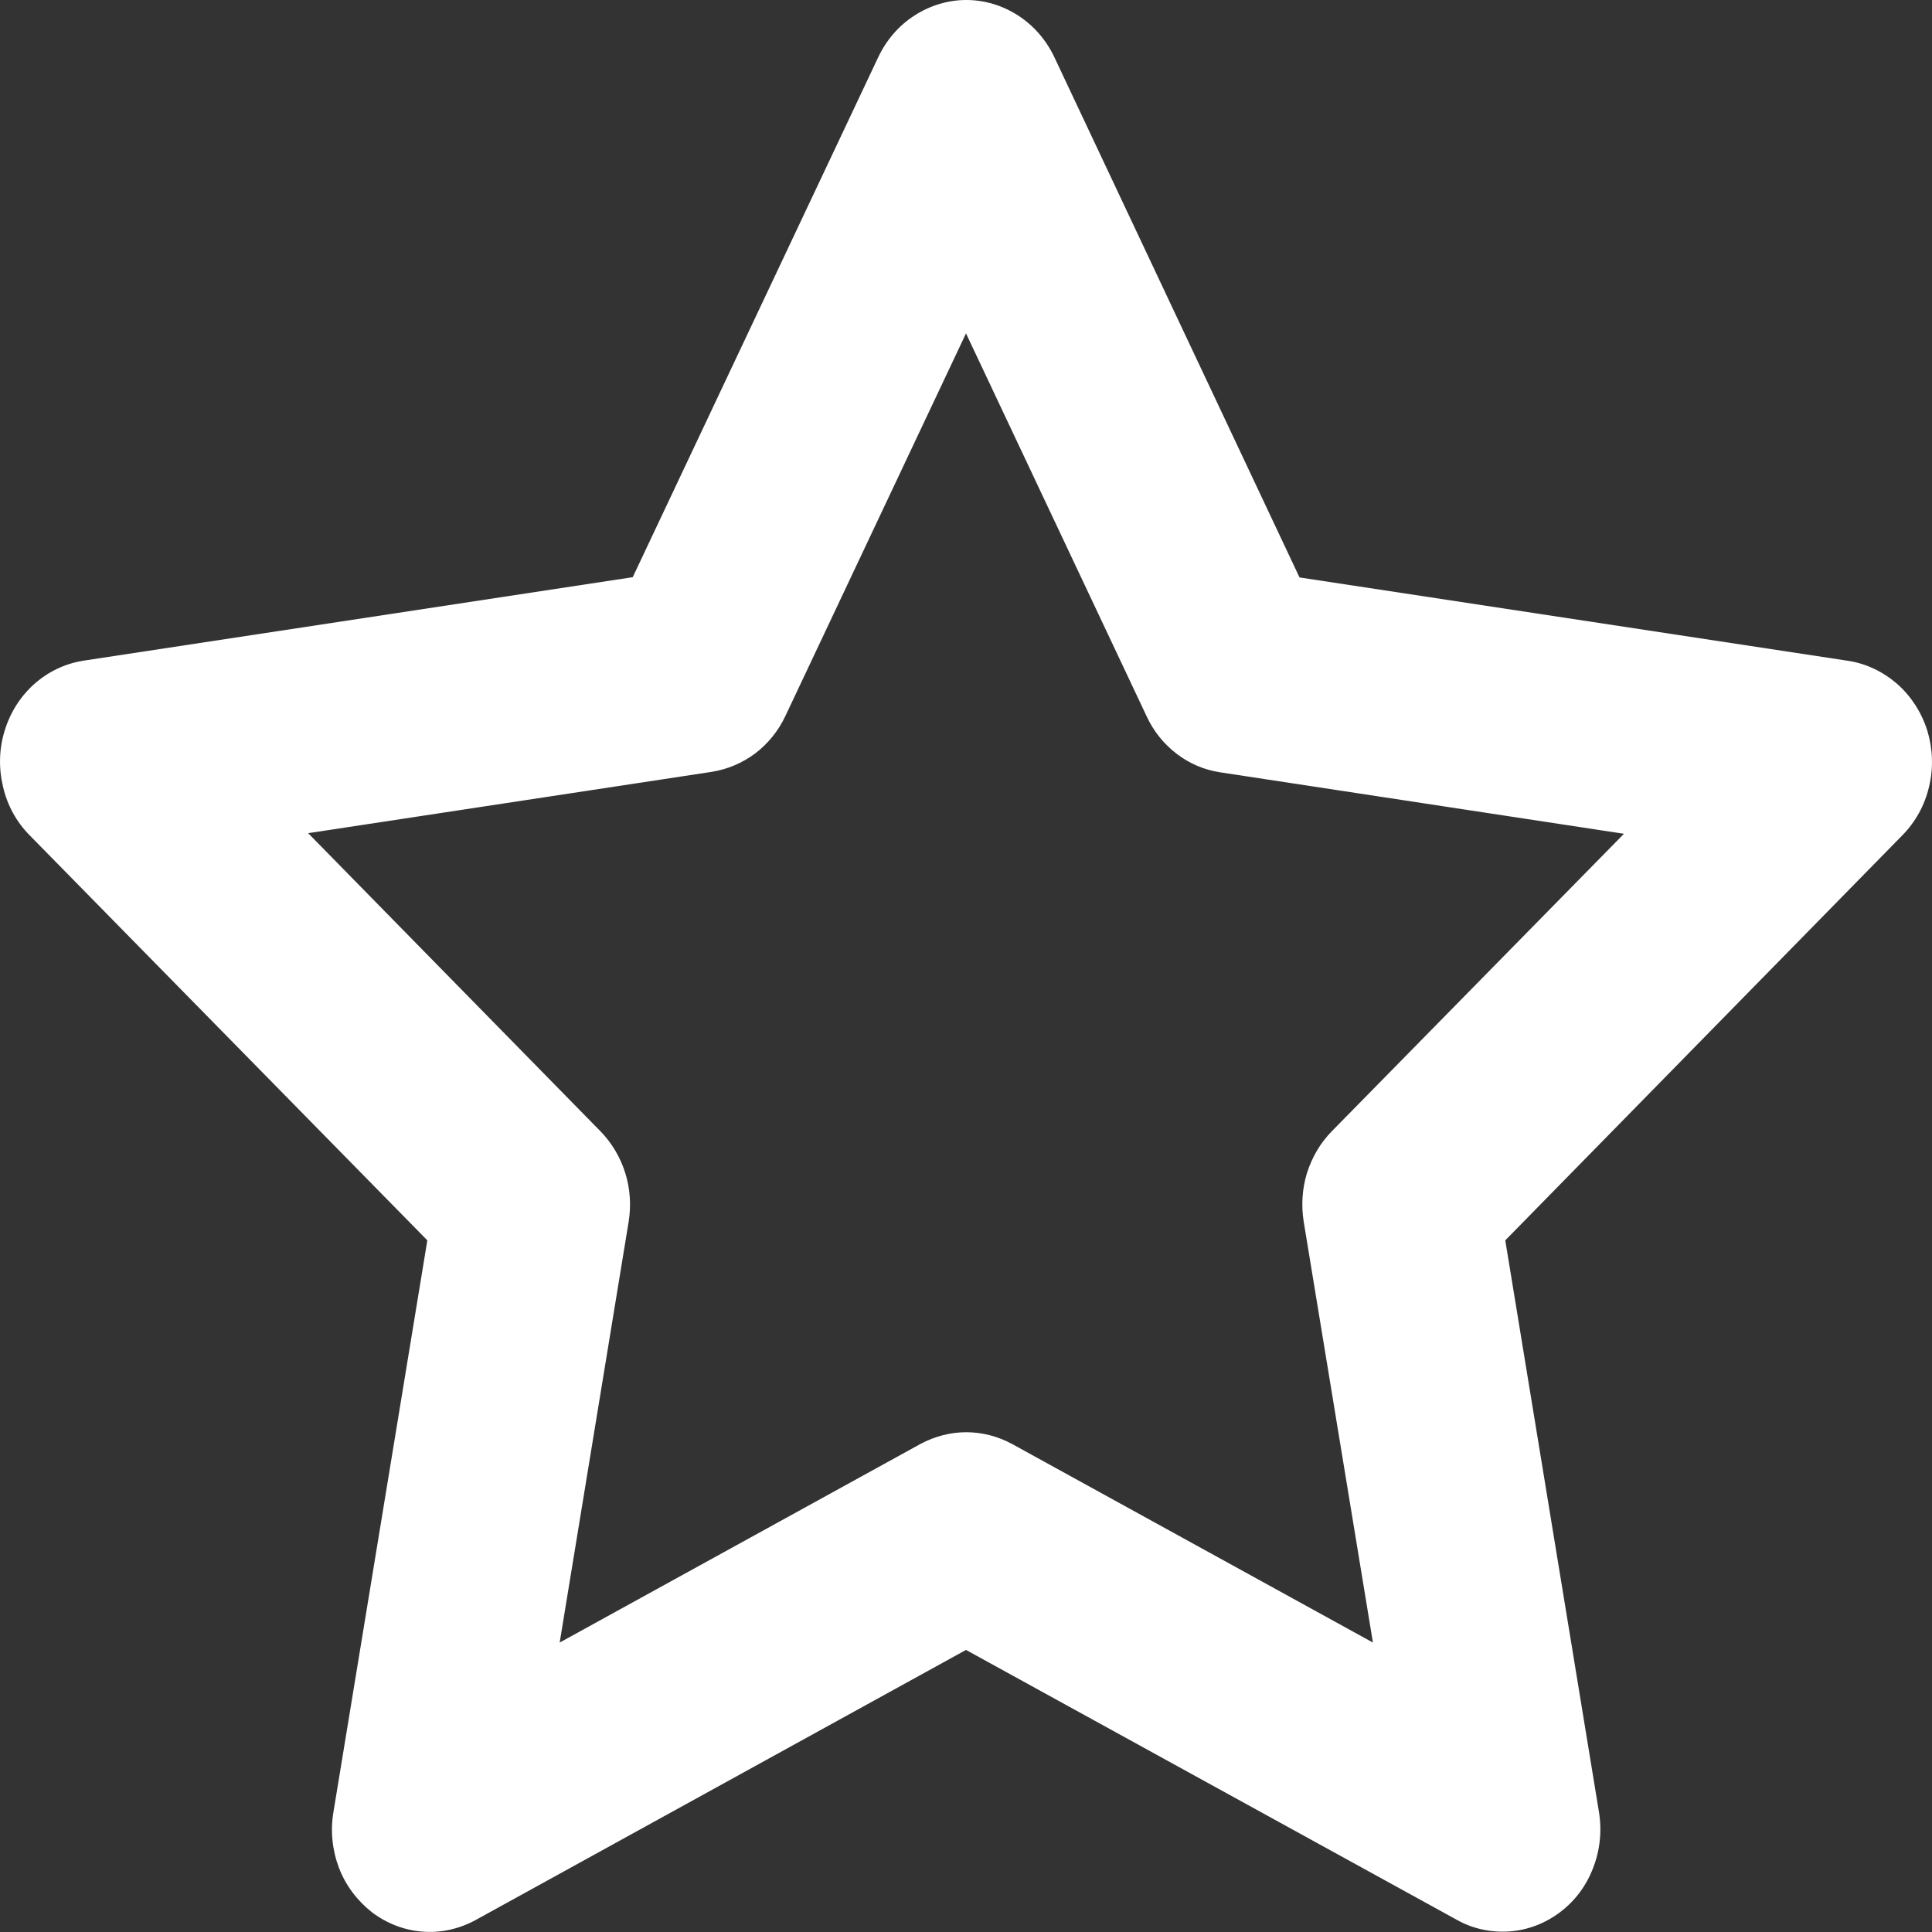 <svg 
 xmlns="http://www.w3.org/2000/svg"
 xmlns:xlink="http://www.w3.org/1999/xlink"
 width="16px" height="16px">
<rect width="100%" height="100%" fill="#333333" stroke="none"/>
<path fill-rule="evenodd"  fill="rgb(255, 255, 255)"
 d="M15.961,6.050 C15.913,5.899 15.827,5.766 15.713,5.665 C15.597,5.564 15.457,5.496 15.308,5.473 L10.762,4.782 L8.731,0.472 C8.664,0.331 8.560,0.211 8.431,0.128 C8.302,0.045 8.155,-0.000 8.002,-0.000 C7.851,-0.000 7.703,0.045 7.574,0.128 C7.444,0.211 7.341,0.331 7.274,0.472 L5.240,4.780 L0.694,5.471 C0.544,5.494 0.404,5.559 0.287,5.662 C0.171,5.764 0.085,5.899 0.039,6.050 C-0.008,6.200 -0.012,6.360 0.025,6.515 C0.061,6.671 0.137,6.808 0.246,6.918 L3.539,10.272 L2.761,15.009 C2.735,15.165 2.752,15.324 2.808,15.471 C2.864,15.617 2.961,15.743 3.082,15.838 C3.205,15.930 3.349,15.986 3.500,15.997 C3.651,16.009 3.801,15.975 3.935,15.903 L8.000,13.664 L12.068,15.901 C12.201,15.975 12.352,16.006 12.503,15.995 C12.654,15.984 12.798,15.928 12.921,15.835 C13.043,15.743 13.139,15.615 13.194,15.468 C13.251,15.322 13.267,15.162 13.242,15.007 L12.466,10.272 L15.756,6.916 C15.864,6.806 15.941,6.666 15.976,6.513 C16.013,6.360 16.006,6.198 15.961,6.050 L15.961,6.050 ZM11.029,9.369 C10.934,9.466 10.866,9.583 10.824,9.714 C10.784,9.844 10.775,9.984 10.797,10.119 L11.370,13.603 L8.379,11.957 C8.263,11.895 8.134,11.861 8.002,11.861 C7.871,11.861 7.742,11.895 7.625,11.957 L4.635,13.603 L5.206,10.119 C5.228,9.984 5.219,9.844 5.178,9.714 C5.137,9.583 5.066,9.464 4.973,9.369 L2.552,6.900 L5.895,6.392 C6.024,6.371 6.147,6.320 6.255,6.239 C6.361,6.158 6.447,6.052 6.505,5.928 L8.000,2.761 L9.496,5.932 C9.553,6.056 9.639,6.162 9.745,6.243 C9.851,6.324 9.973,6.376 10.105,6.396 L13.449,6.905 L11.029,9.369 Z"/>
</svg>
